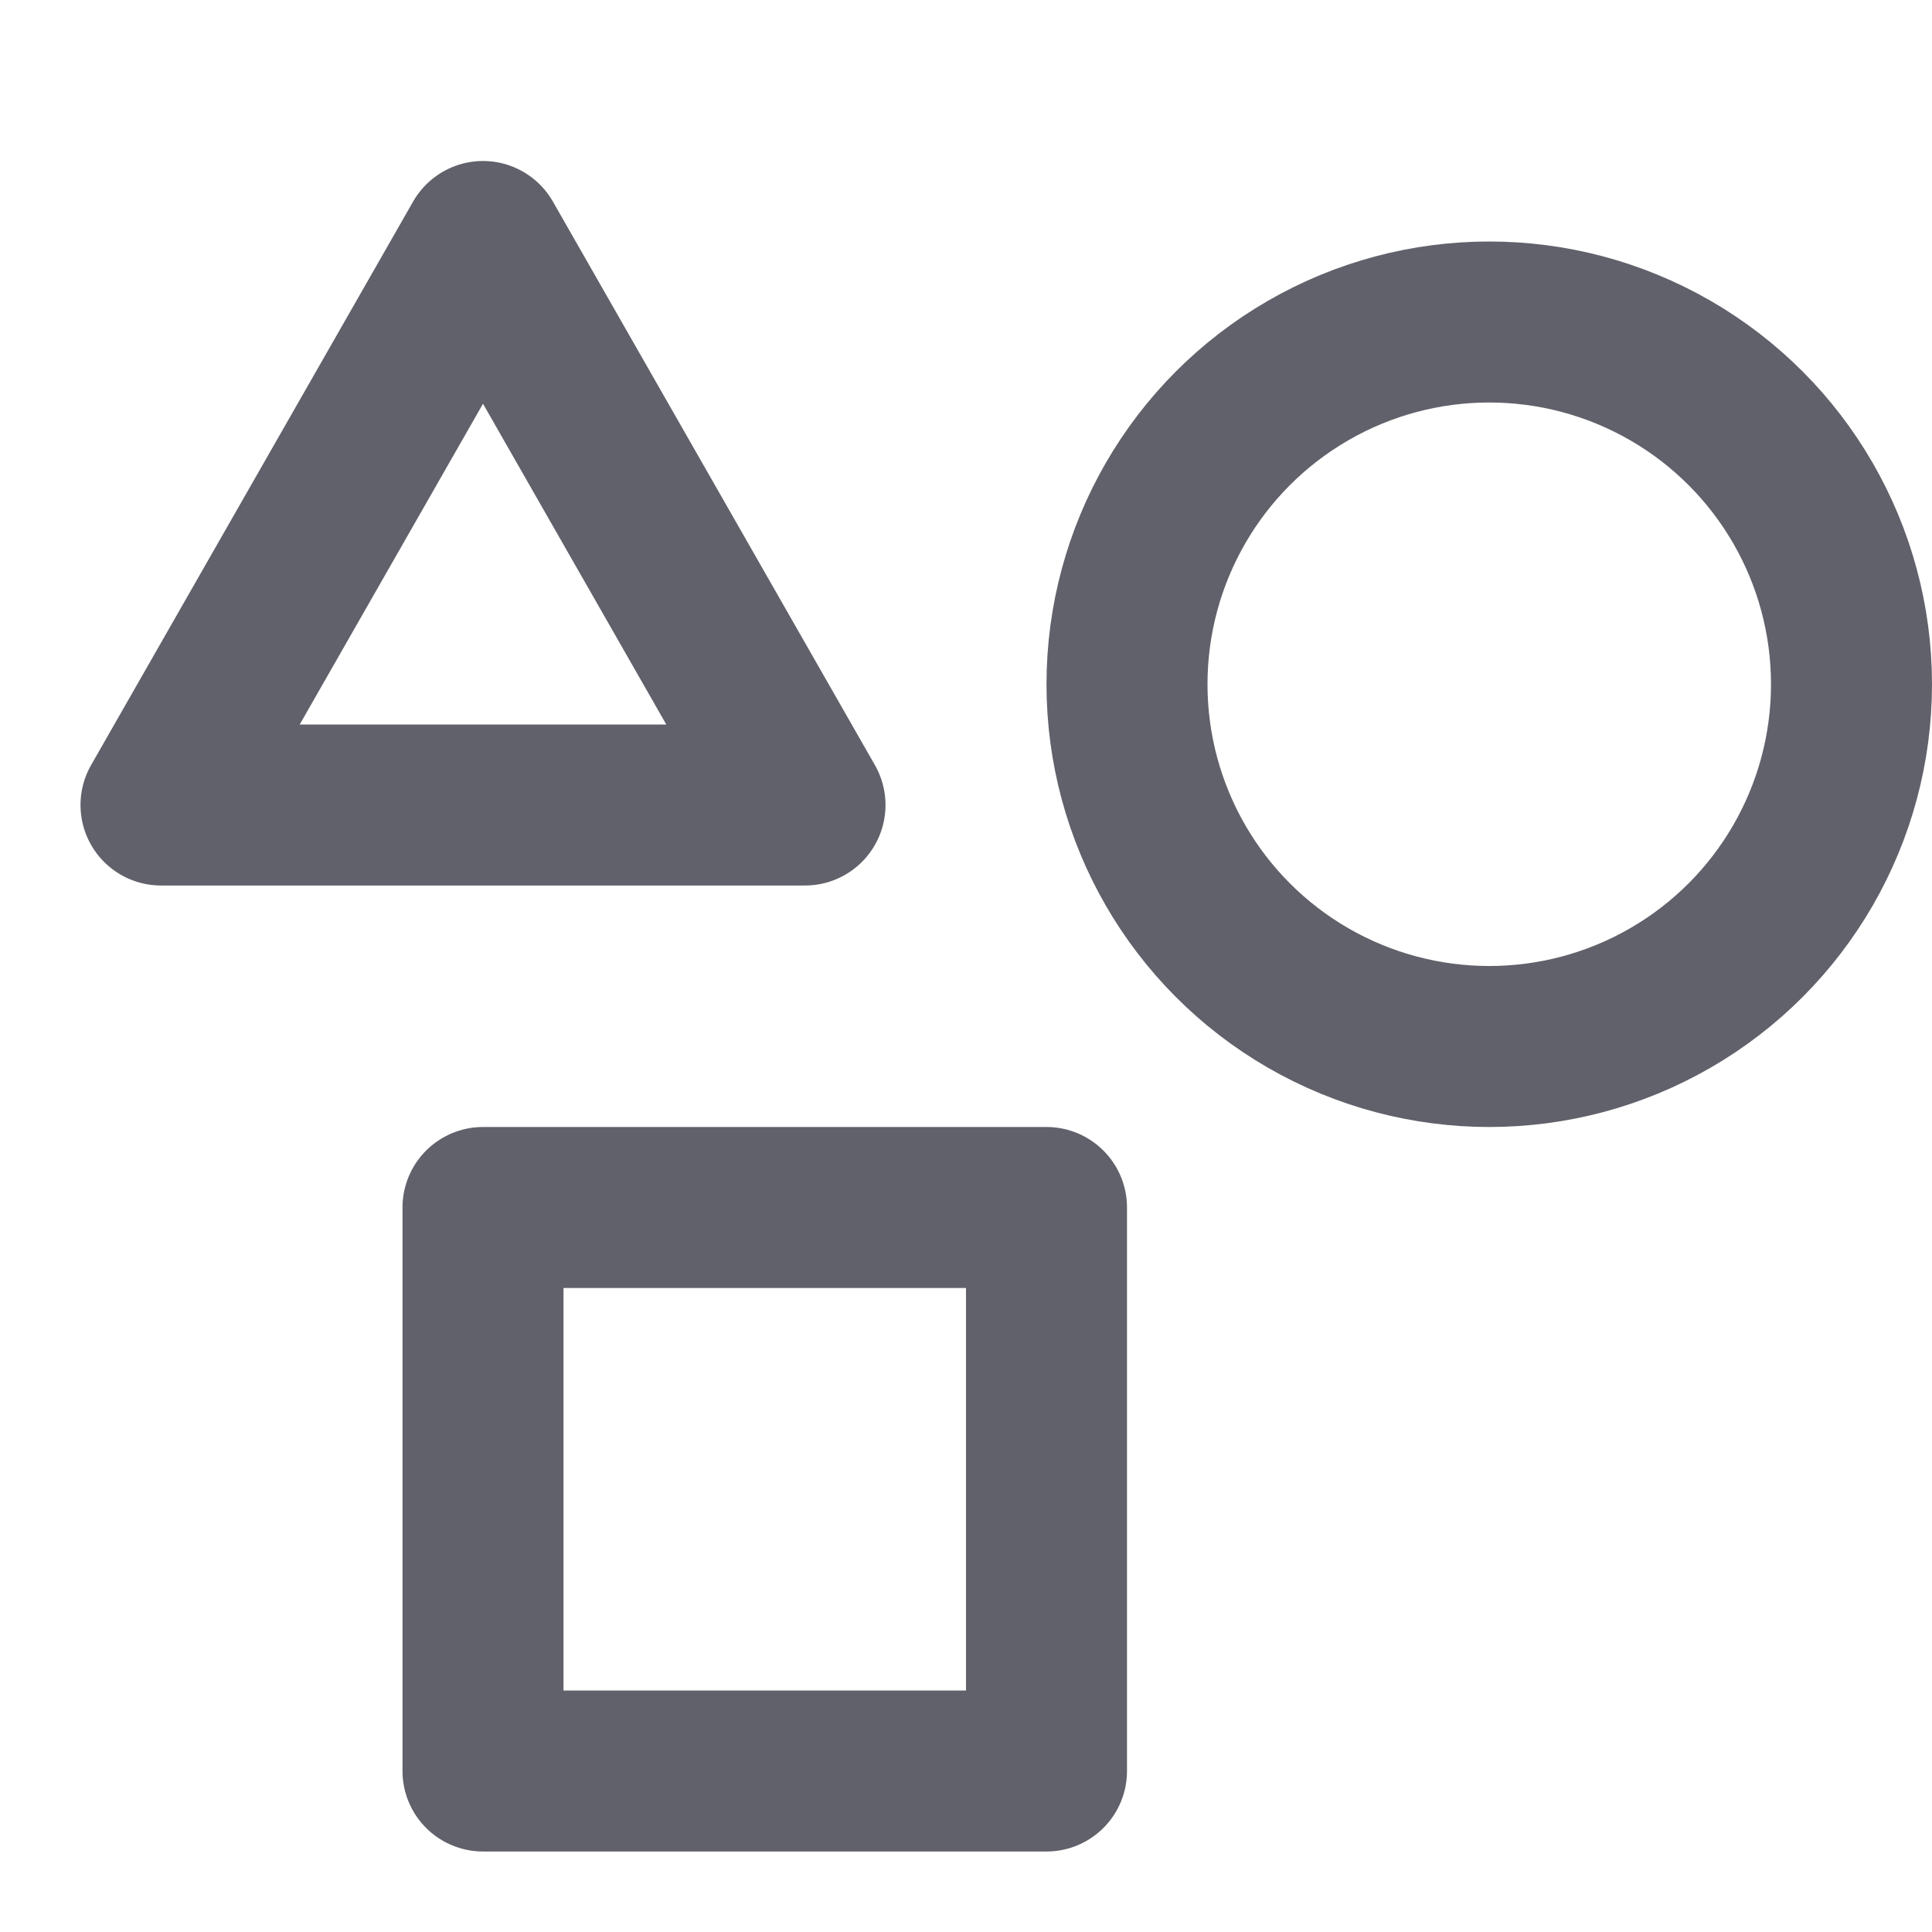 <svg xmlns="http://www.w3.org/2000/svg" height="24" width="24" viewBox="0 0 24 24"><title>geometry 5</title><g stroke-linecap="round" fill="#61616b" stroke-linejoin="round" class="nc-icon-wrapper"><circle cx="18.5" cy="8.5" r="4.5" fill="none" stroke="#61616b" stroke-width="2" data-color="color-2"></circle> <rect x="6" y="15" width="7" height="7" fill="none" stroke="#61616b" stroke-width="2"></rect> <polygon points="2 10 6 3 10 10 2 10" fill="none" stroke="#61616b" stroke-width="2"></polygon></g></svg>